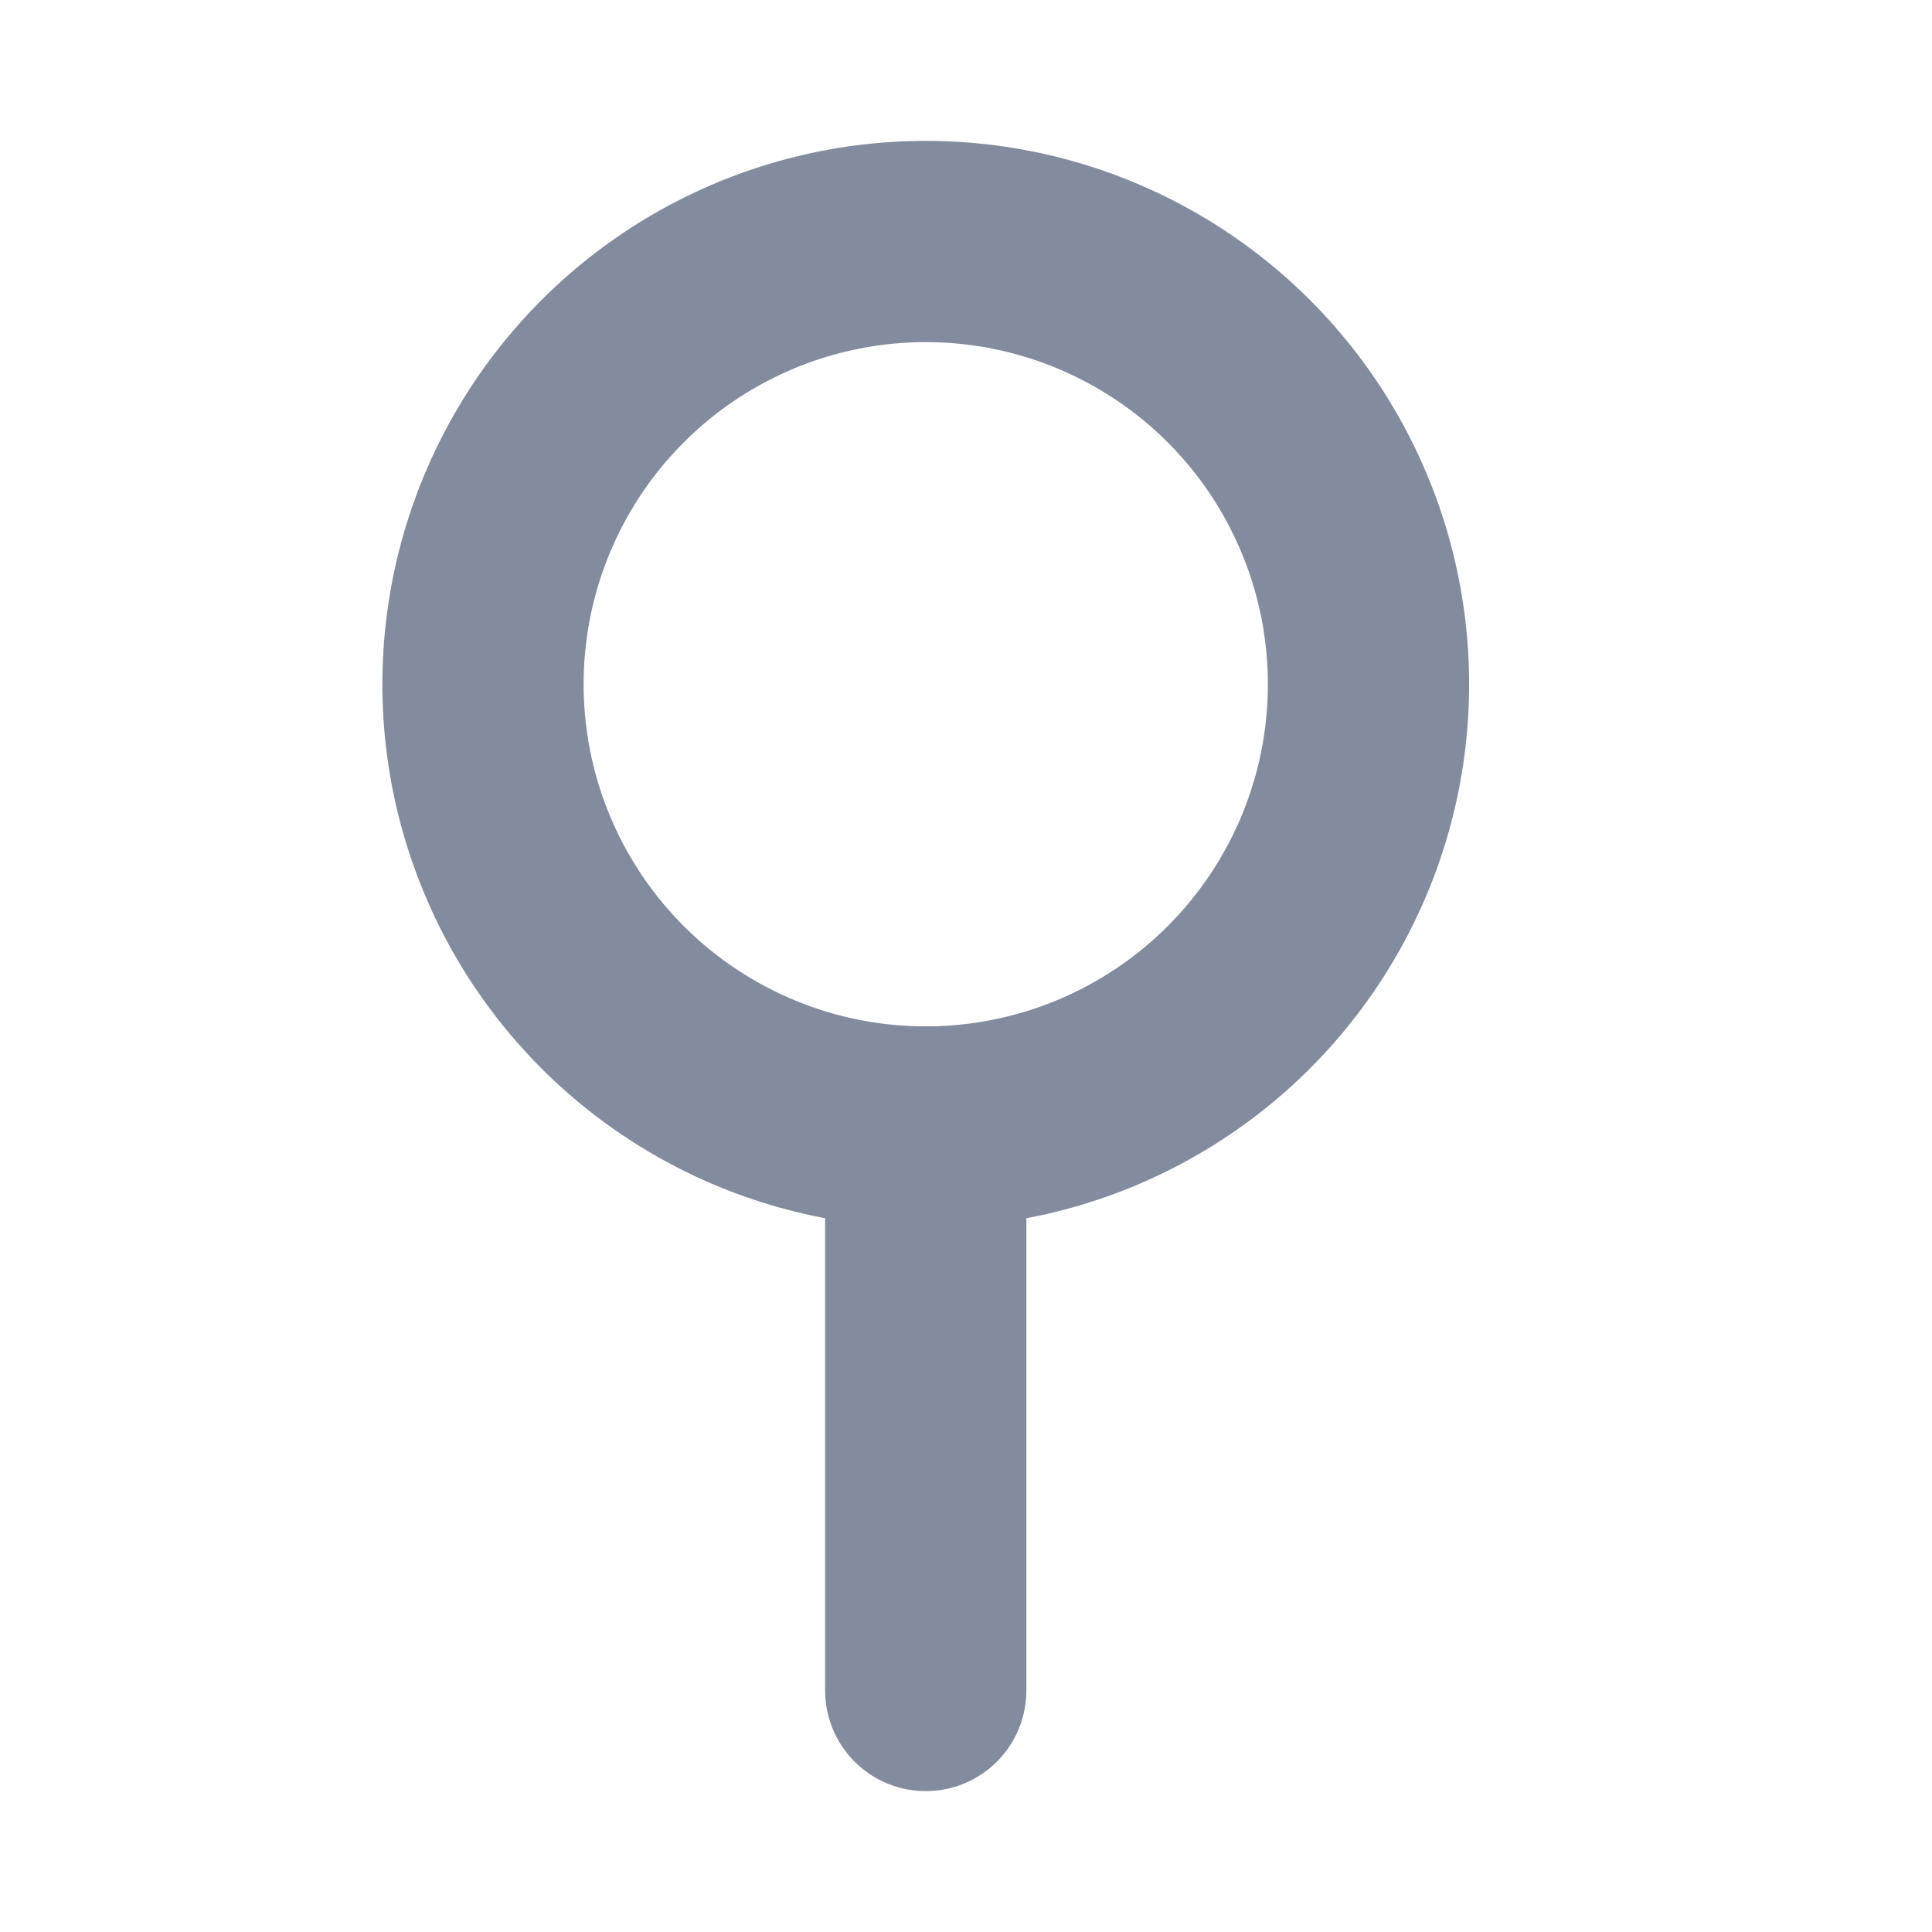 <svg xmlns="http://www.w3.org/2000/svg" width="30" height="30" viewBox="0 0 24 24" fill="none" stroke="#838B9F" stroke-width="2.5" stroke-linecap="round" stroke-linejoin="round"><circle cx="11.5" cy="8.5" r="5.5"/><path d="M11.5 14v7"/></svg>